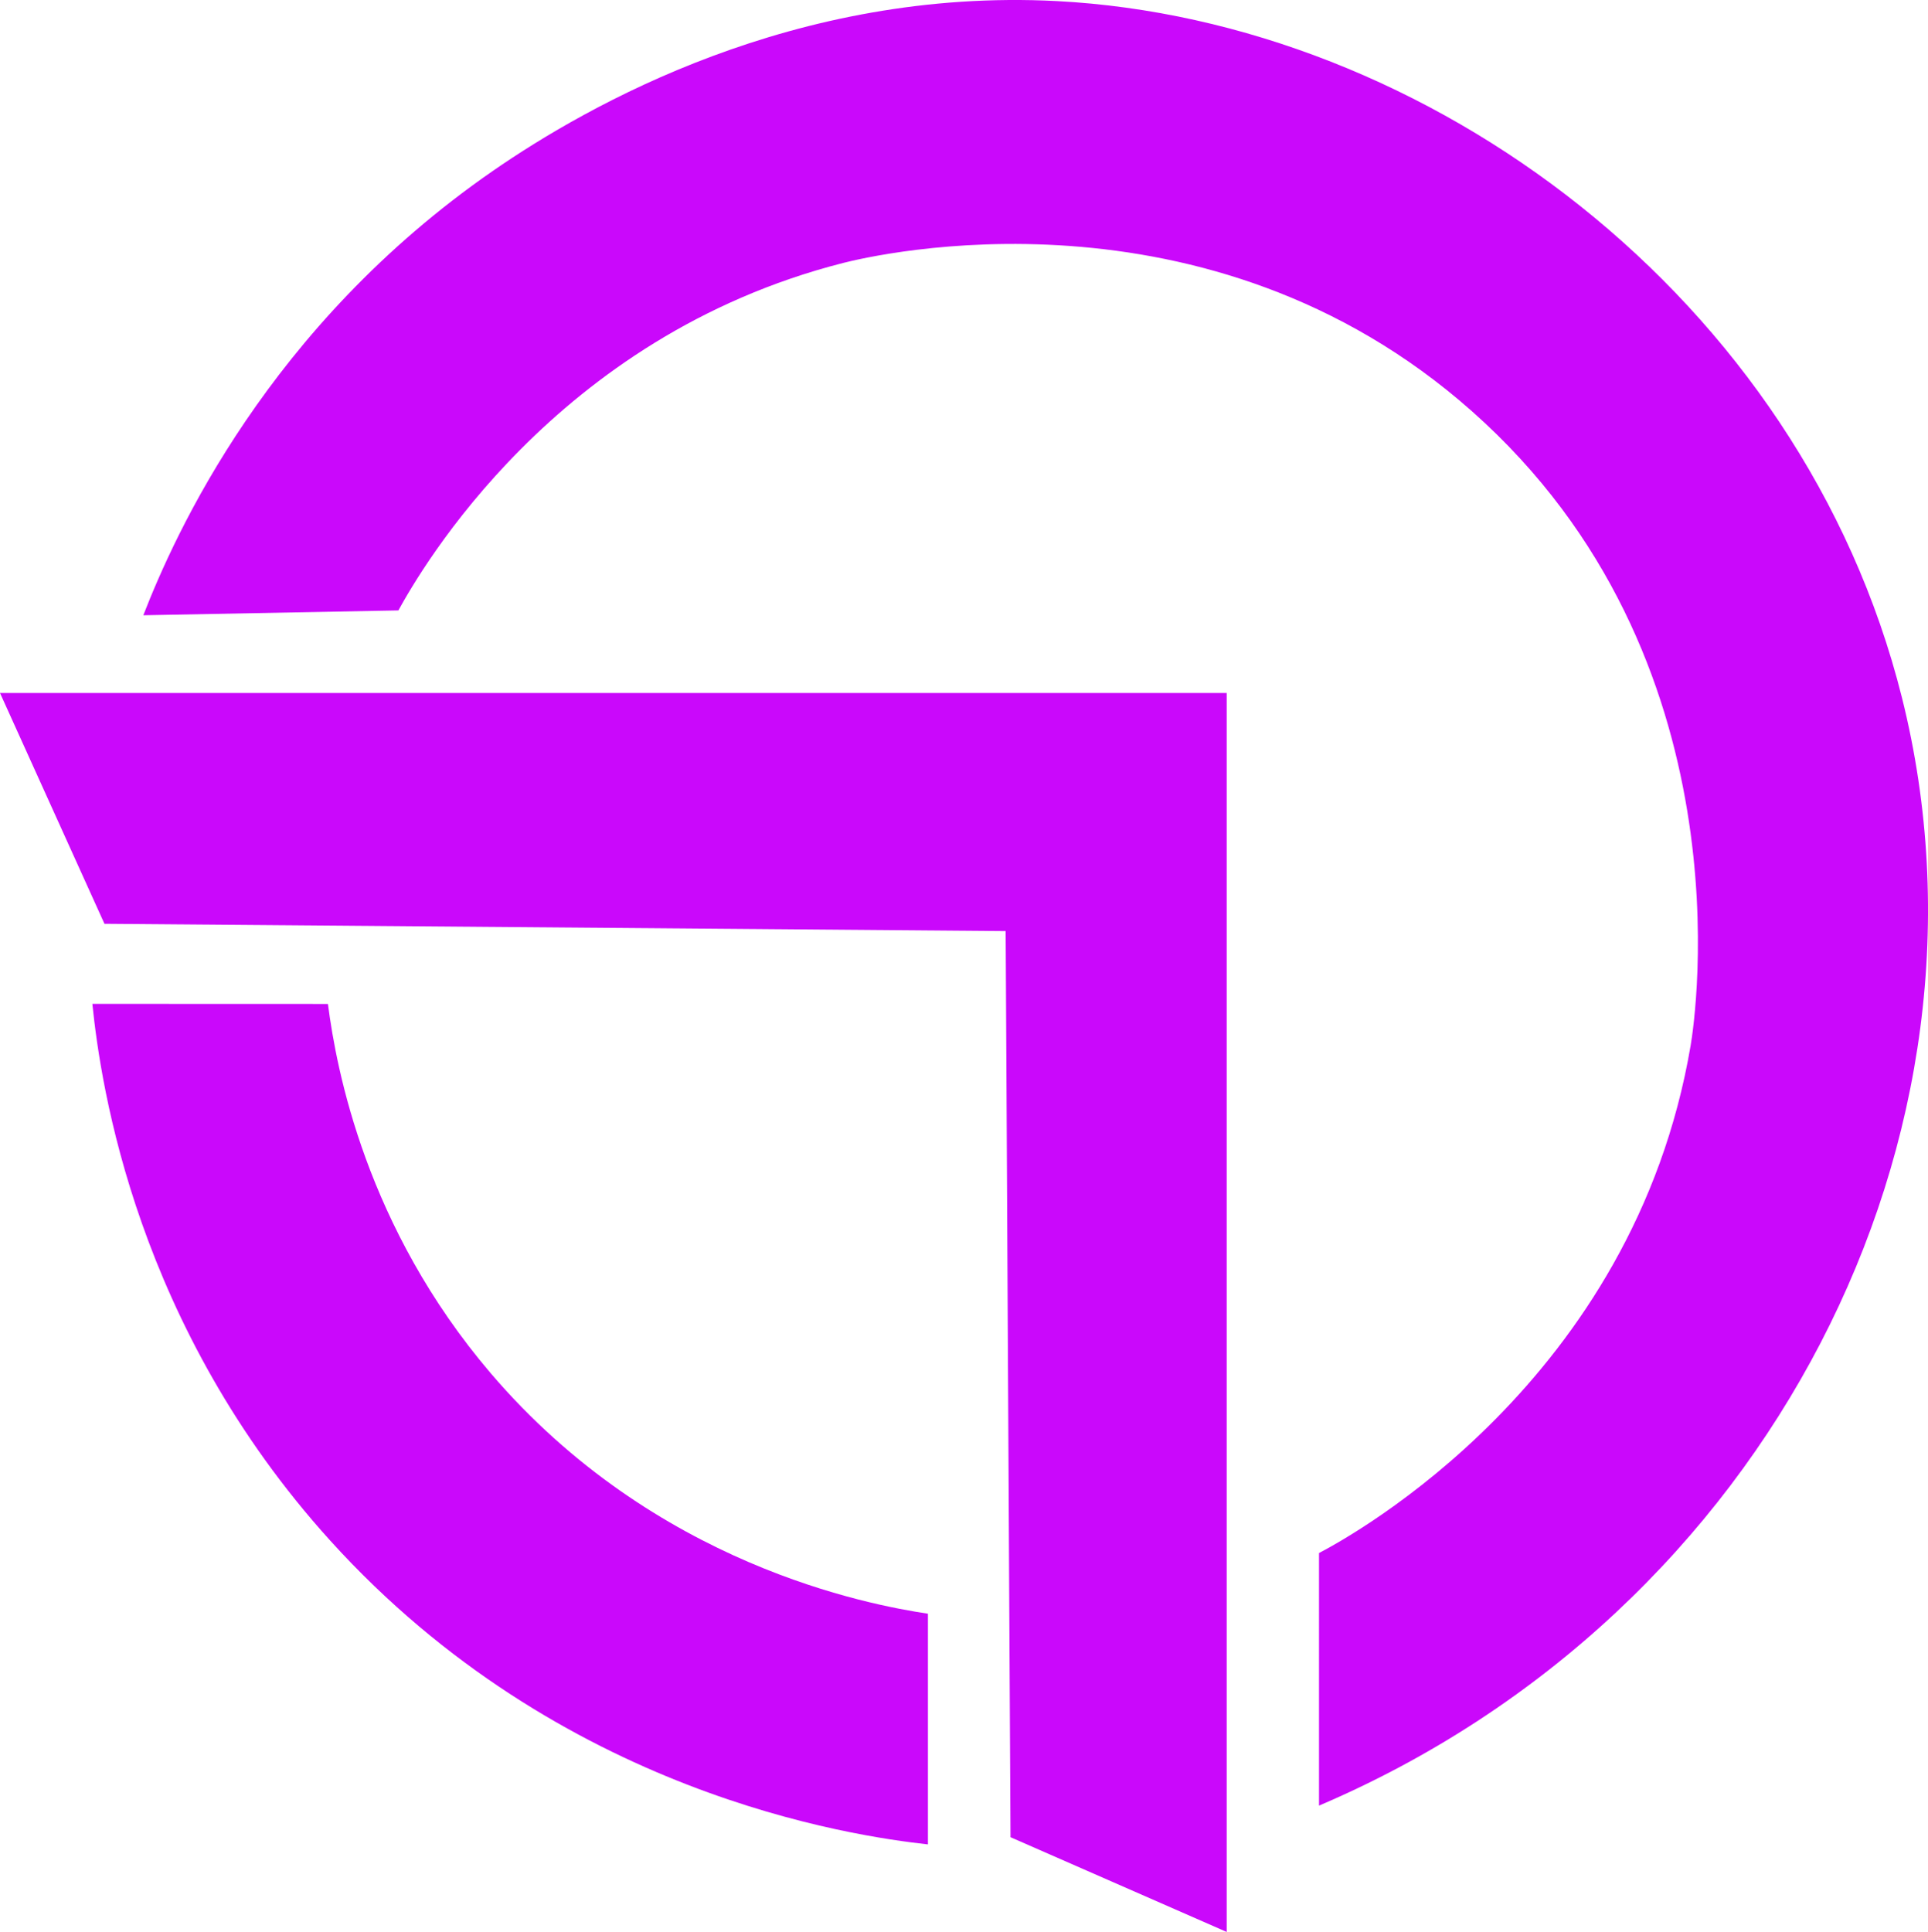 <svg id="Layer_1" data-name="Layer 1" xmlns="http://www.w3.org/2000/svg" viewBox="0 0 907.25 909.04"><defs><style>.cls-1{fill:#ca08fb;}</style></defs><title>Ostello cares logo</title><polygon class="cls-1" points="0 326.08 577.24 326.08 577.24 909.04 475.51 864.46 473.23 438.1 49.15 434.67 0 326.08"/><path class="cls-1" d="M273.83,363.37C284.38,344.25,347.27,234.55,483,199.91c14.95-3.81,171.31-40.81,296,69.73C909.79,385.48,884.06,555.47,881.94,568c-26.81,158.26-159.33,230.74-174.89,238.9V925.75c212.29-90.53,325.61-316.16,274.34-521.23C934.18,215.73,757.82,85.77,583.68,76.66c-123.29-6.44-220.69,49-265.27,79.82-105.92,73.25-149.75,171-164.6,209.17Z" transform="translate(-86.37 -76.15)"/><path class="cls-1" d="M240.69,548.54c4,31.12,18,105.07,76.58,173.75,77.11,90.33,178.15,109,205.75,113.16V944c-35.22-3.92-173-23.43-281.19-142.88-91.11-100.6-108-213.29-112-252.62Z" transform="translate(-86.37 -76.15)"/></svg>